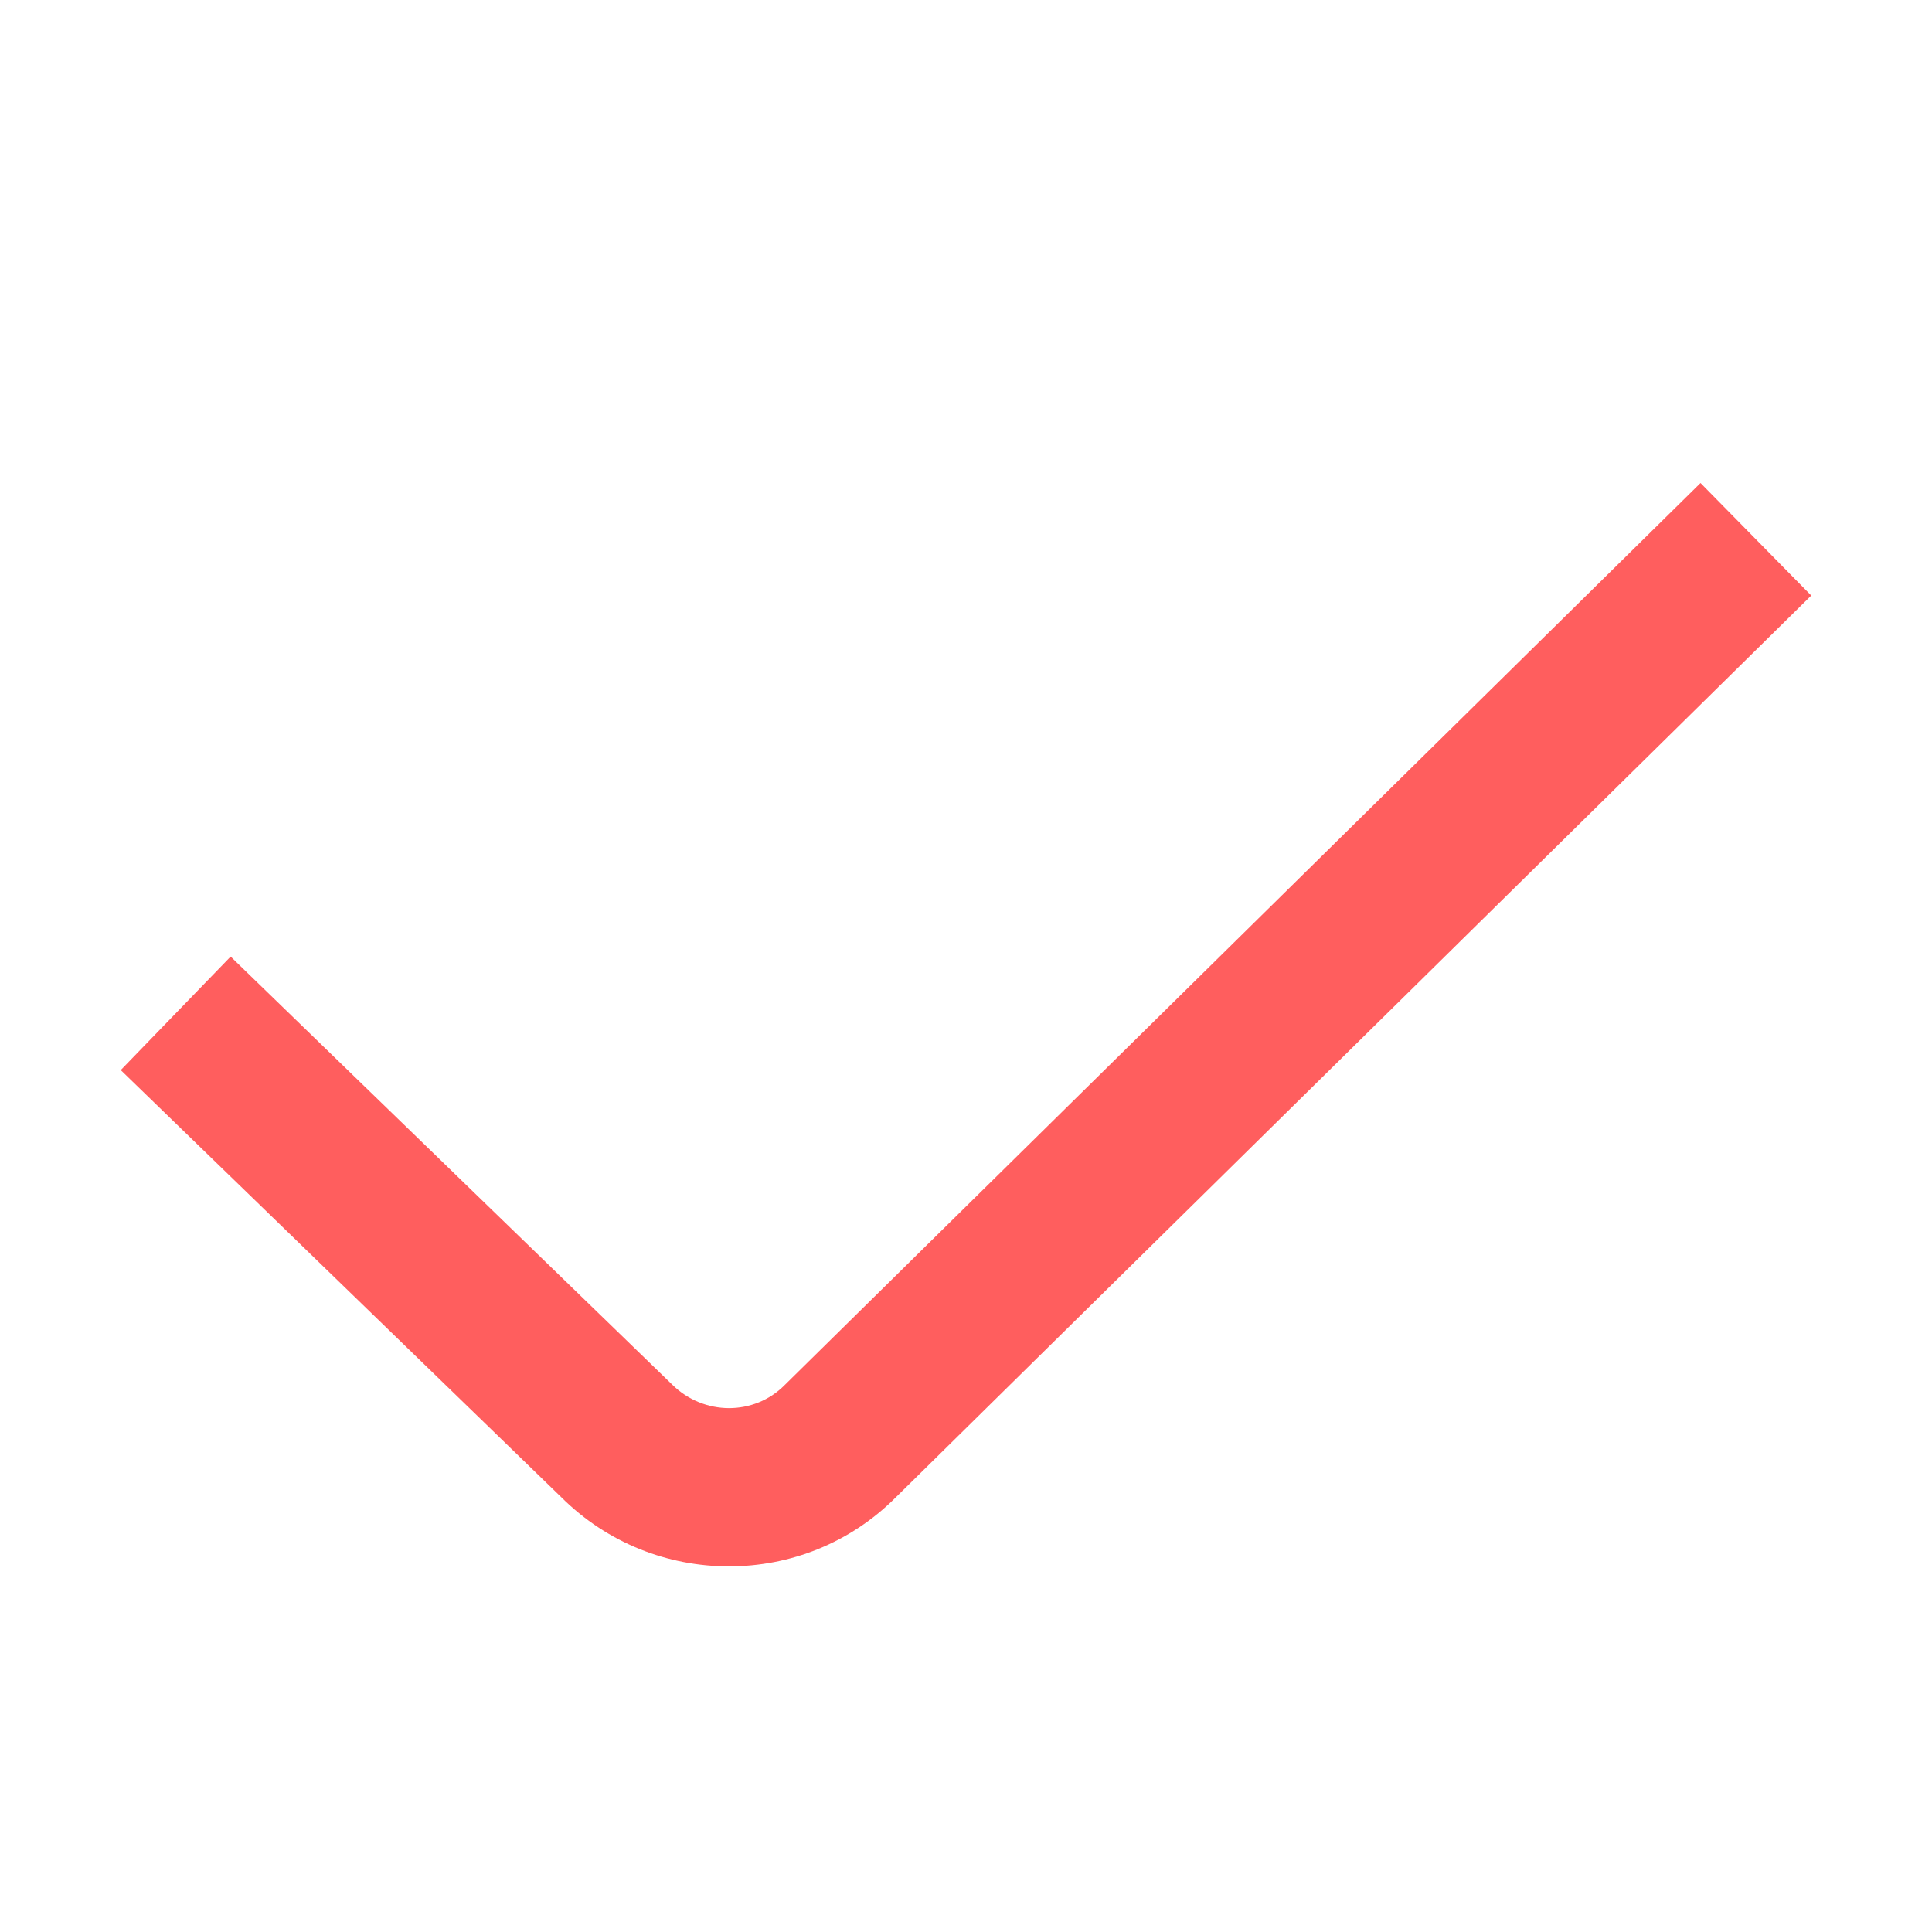 <svg width="16" height="16" viewBox="0 0 16 16" fill="none" xmlns="http://www.w3.org/2000/svg">
<path d="M7.419 12.4L15 4.932L14.083 4L6.498 11.471C6.245 11.726 5.828 11.726 5.565 11.465L1.91 7.922L1 8.862L4.647 12.398C5.031 12.781 5.534 12.972 6.037 12.972C6.54 12.972 7.039 12.781 7.419 12.4Z" fill="#FF5E5E"/>
</svg>
